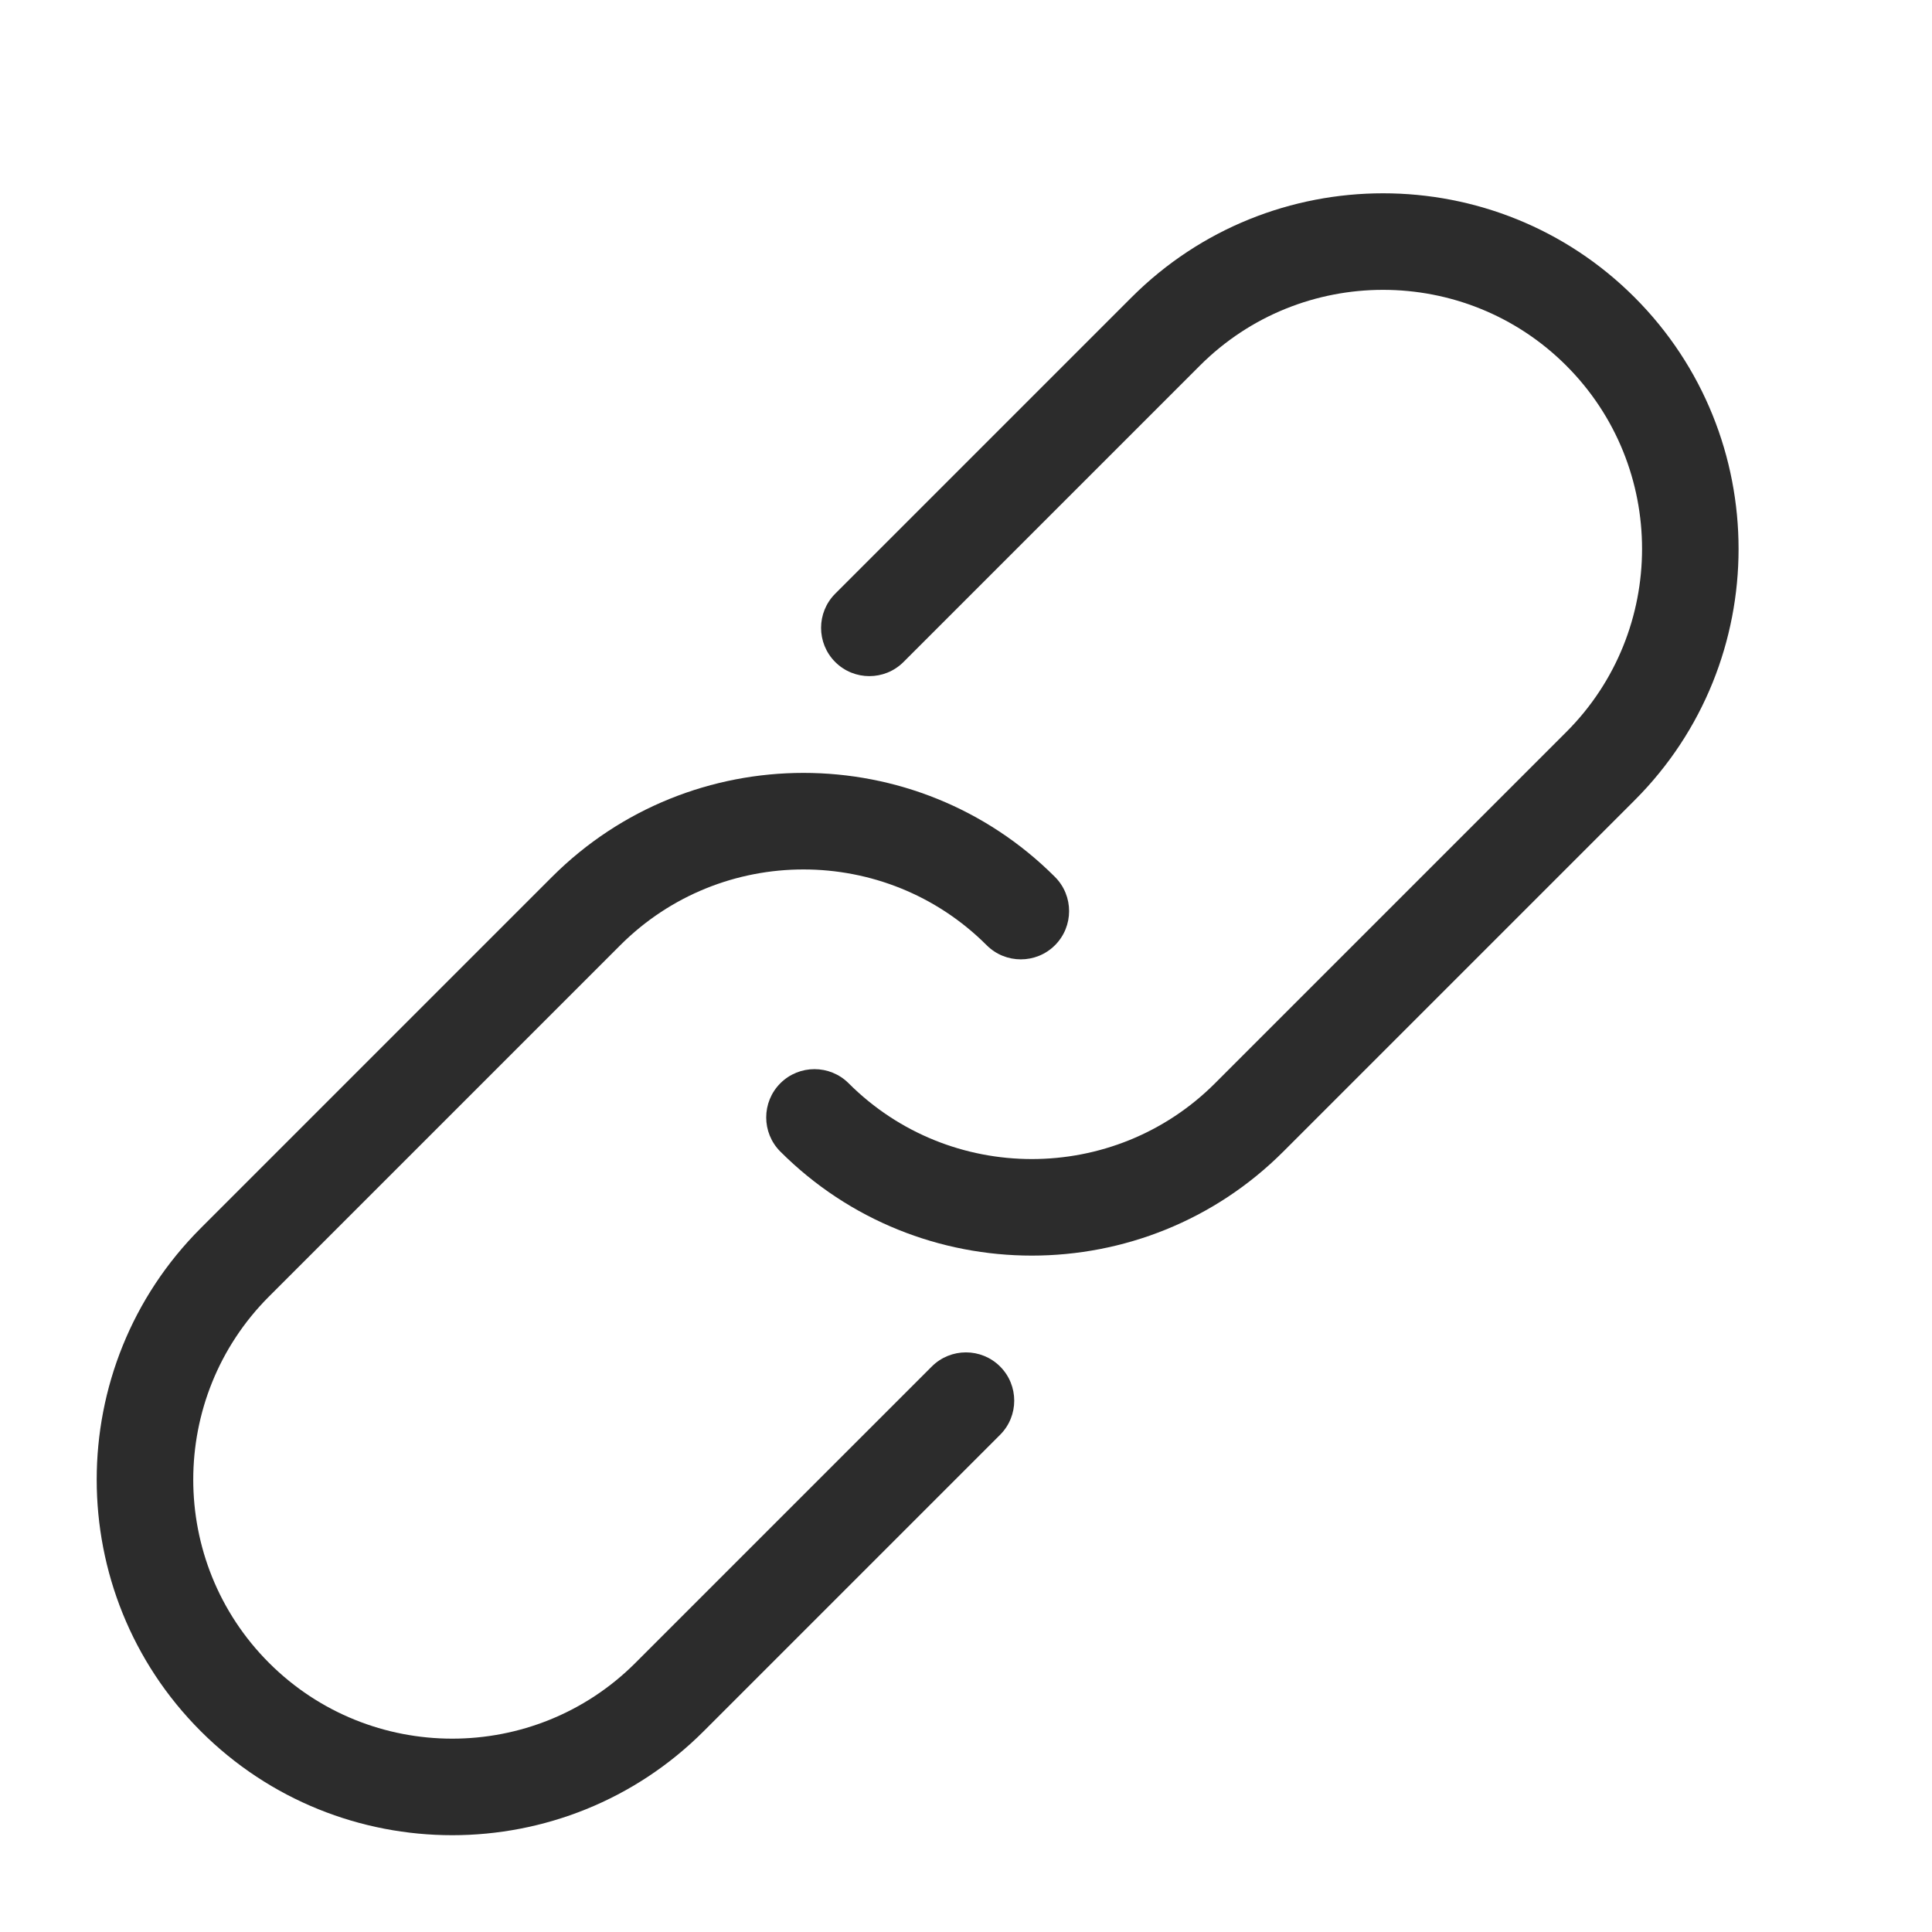 <?xml version="1.0" standalone="no"?><!DOCTYPE svg PUBLIC "-//W3C//DTD SVG 1.1//EN" "http://www.w3.org/Graphics/SVG/1.1/DTD/svg11.dtd"><svg t="1493043279934" class="icon" style="" viewBox="0 0 1024 1024" version="1.1" xmlns="http://www.w3.org/2000/svg" p-id="1000" xmlns:xlink="http://www.w3.org/1999/xlink" width="64" height="64"><defs><style type="text/css"></style></defs><path d="M546.918 665.498c-48.282 0-96.563-18.381-133.325-55.142-9.984-9.984-9.984-26.214 0-36.198s26.214-9.984 36.198 0c53.555 53.555 140.646 53.555 194.202 0l186.163-186.163c53.555-53.555 53.555-140.646 0-194.202s-140.646-53.555-194.202 0l-157.082 157.082c-9.984 9.984-26.214 9.984-36.198 0s-9.984-26.214 0-36.198l157.082-157.082c73.523-73.523 193.126-73.523 266.598 0s73.523 193.126 0 266.598l-186.163 186.163c-36.762 36.762-85.043 55.142-133.325 55.142z" p-id="1001" fill="#2c2c2c"></path><path d="M239.718 972.698c-48.282 0-96.563-18.381-133.325-55.142-73.523-73.523-73.523-193.126 0-266.598l186.163-186.163c73.523-73.523 193.126-73.523 266.598 0 9.984 9.984 9.984 26.214 0 36.198s-26.214 9.984-36.198 0c-53.555-53.555-140.646-53.555-194.202 0l-186.163 186.163c-53.555 53.555-53.555 140.646 0 194.202s140.646 53.555 194.202 0l157.082-157.082c9.984-9.984 26.214-9.984 36.198 0s9.984 26.214 0 36.198l-157.082 157.082c-36.762 36.762-85.043 55.142-133.325 55.142z" p-id="1002" fill="#2c2c2c"></path></svg>